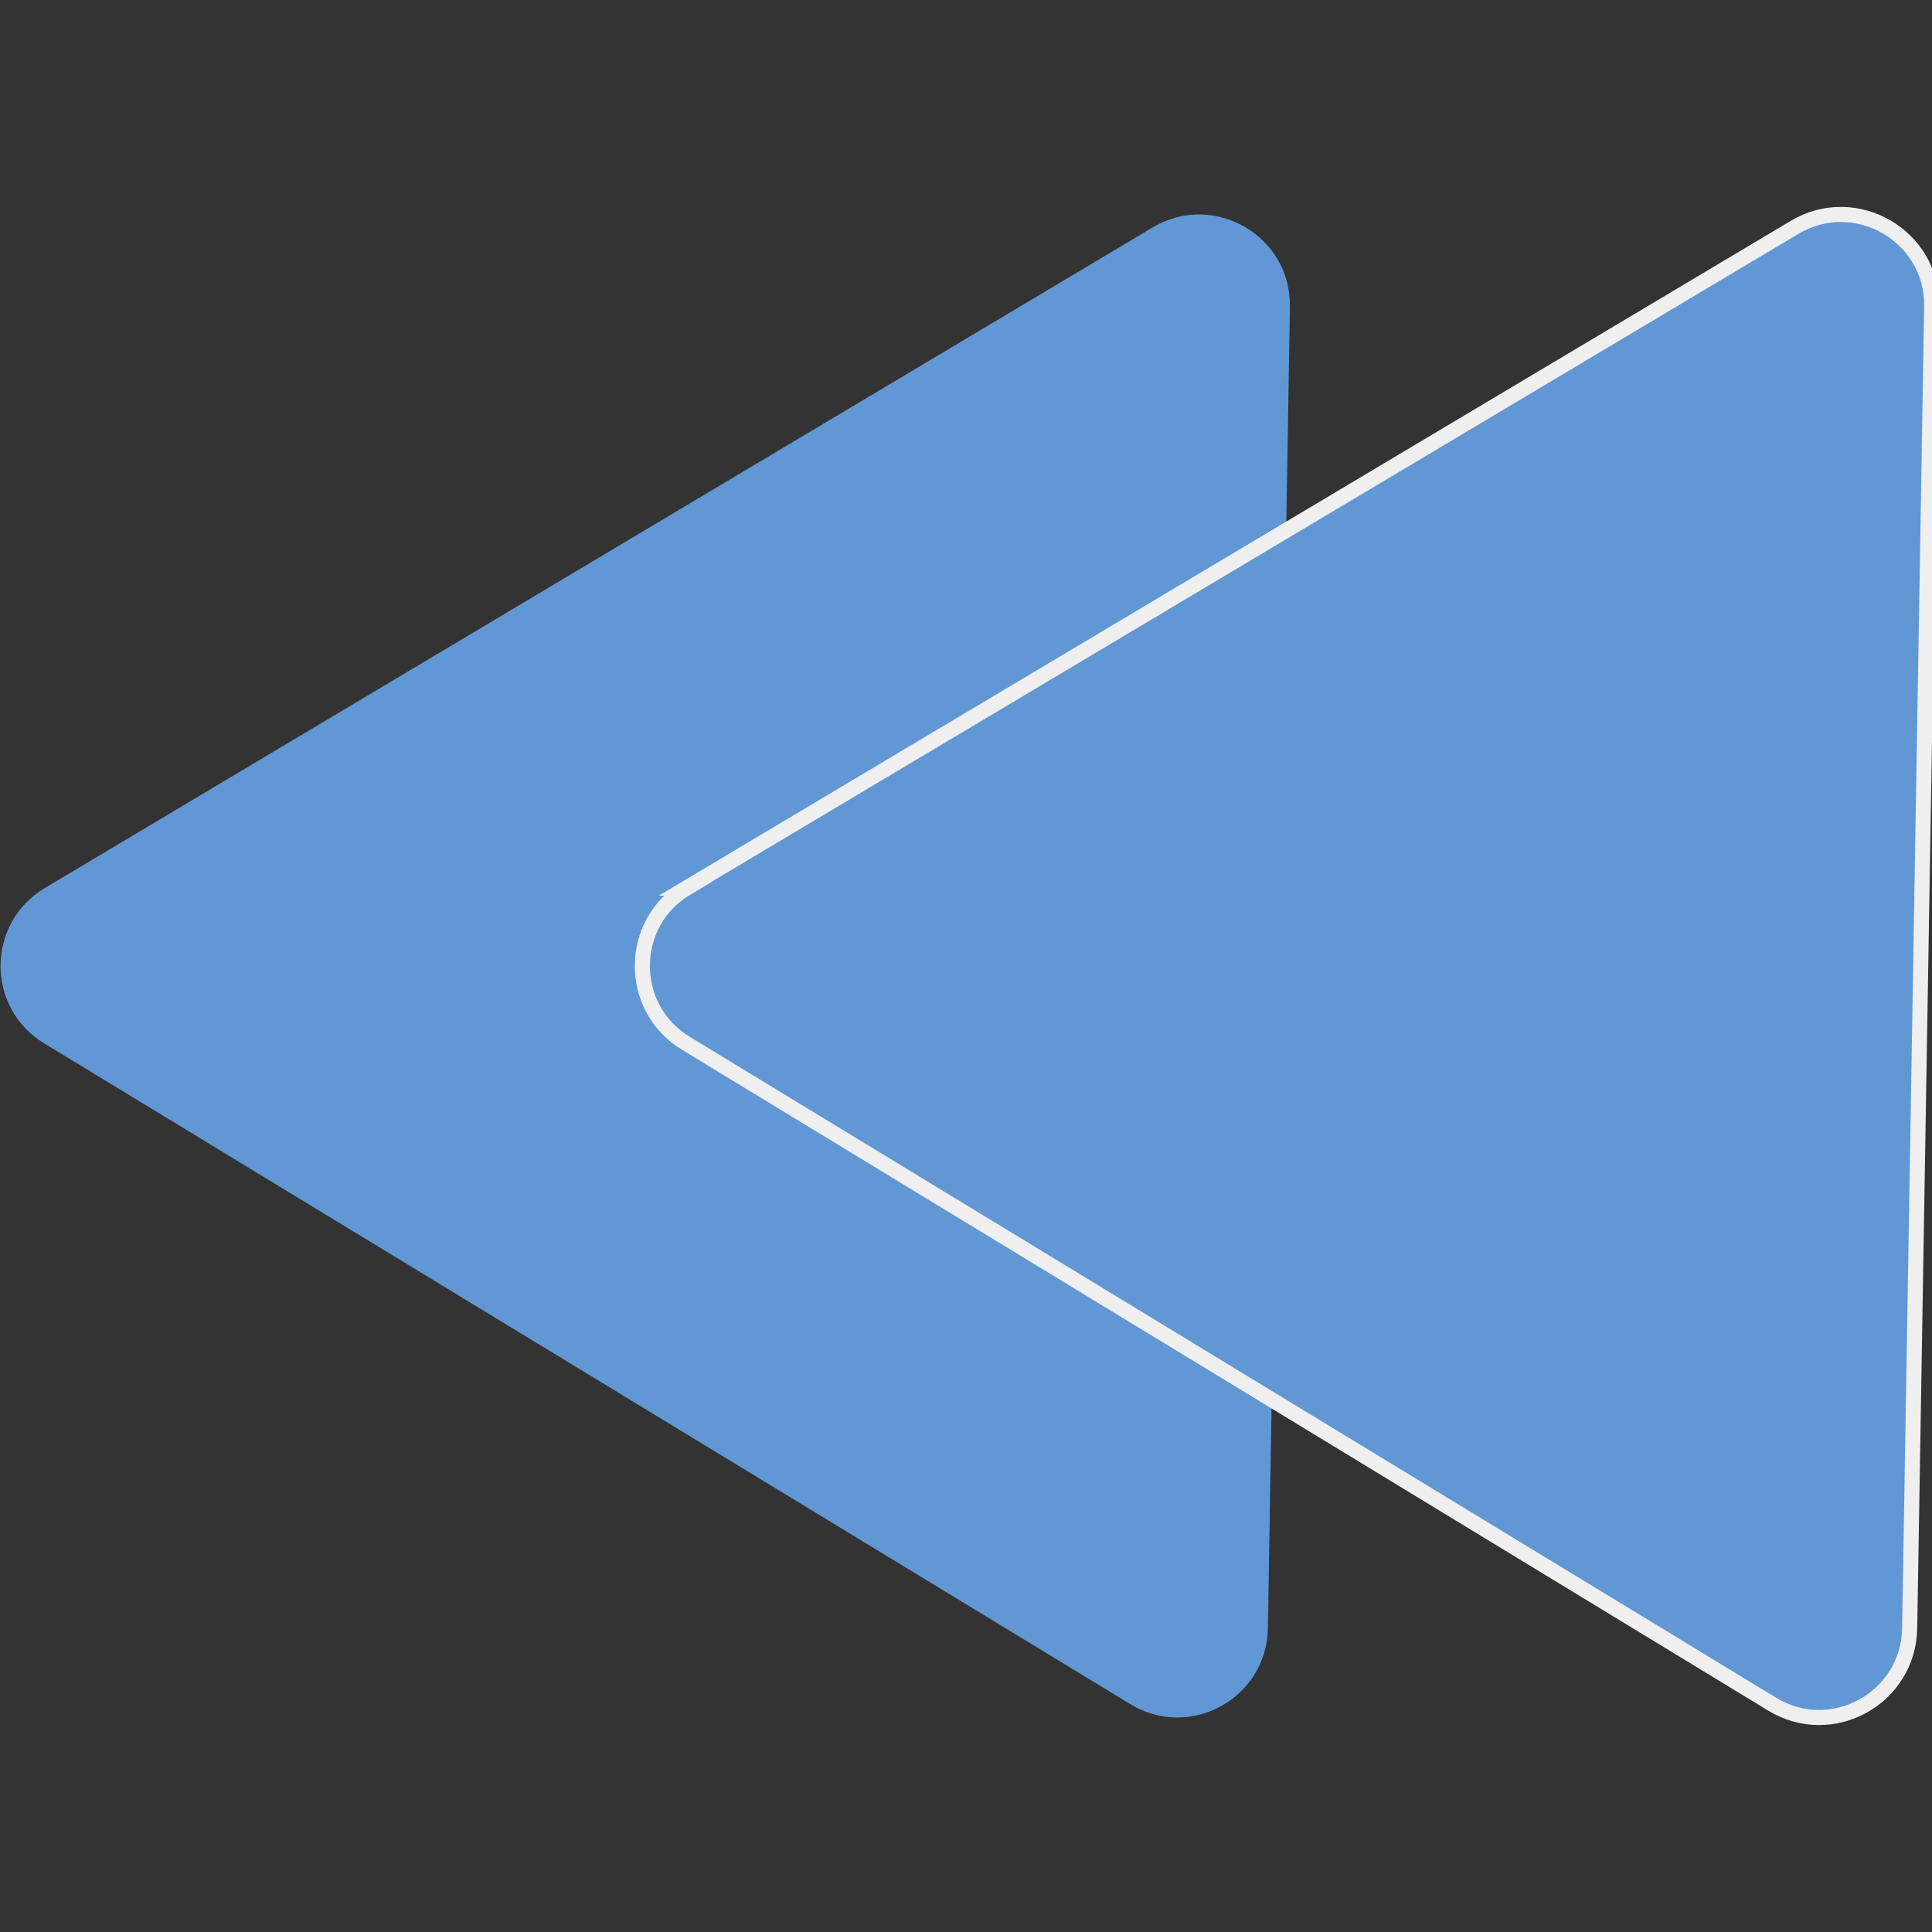 <?xml version="1.0" encoding="UTF-8"?>
<svg id="Layer_1" data-name="Layer 1" xmlns="http://www.w3.org/2000/svg" viewBox="0 0 64 64">
  <rect x="0" y="0" width="64" height="64" fill="#333333" stroke="none"/>
  <defs>
    <style>
      .cls-1, .cls-2 {
        fill: #6197d4;
      }

      .cls-2 {
        stroke: #efefef;
        stroke-miterlimit: 10;
        stroke-width: .5px;
      }
    </style>
  </defs>
  <path class="cls-1" d="m1.48,29.42L38.19,7.53c2.02-1.2,4.58.28,4.54,2.63l-.73,43.78c-.04,2.32-2.58,3.72-4.56,2.51L1.46,34.56c-1.93-1.17-1.92-3.98.02-5.14Z"/>
  <path class="cls-2" d="m22.73,29.42L59.45,7.53c2.02-1.2,4.58.28,4.54,2.63l-.73,43.78c-.04,2.32-2.58,3.72-4.56,2.51l-35.98-21.89c-1.93-1.17-1.92-3.98.02-5.14Z"/>
</svg>